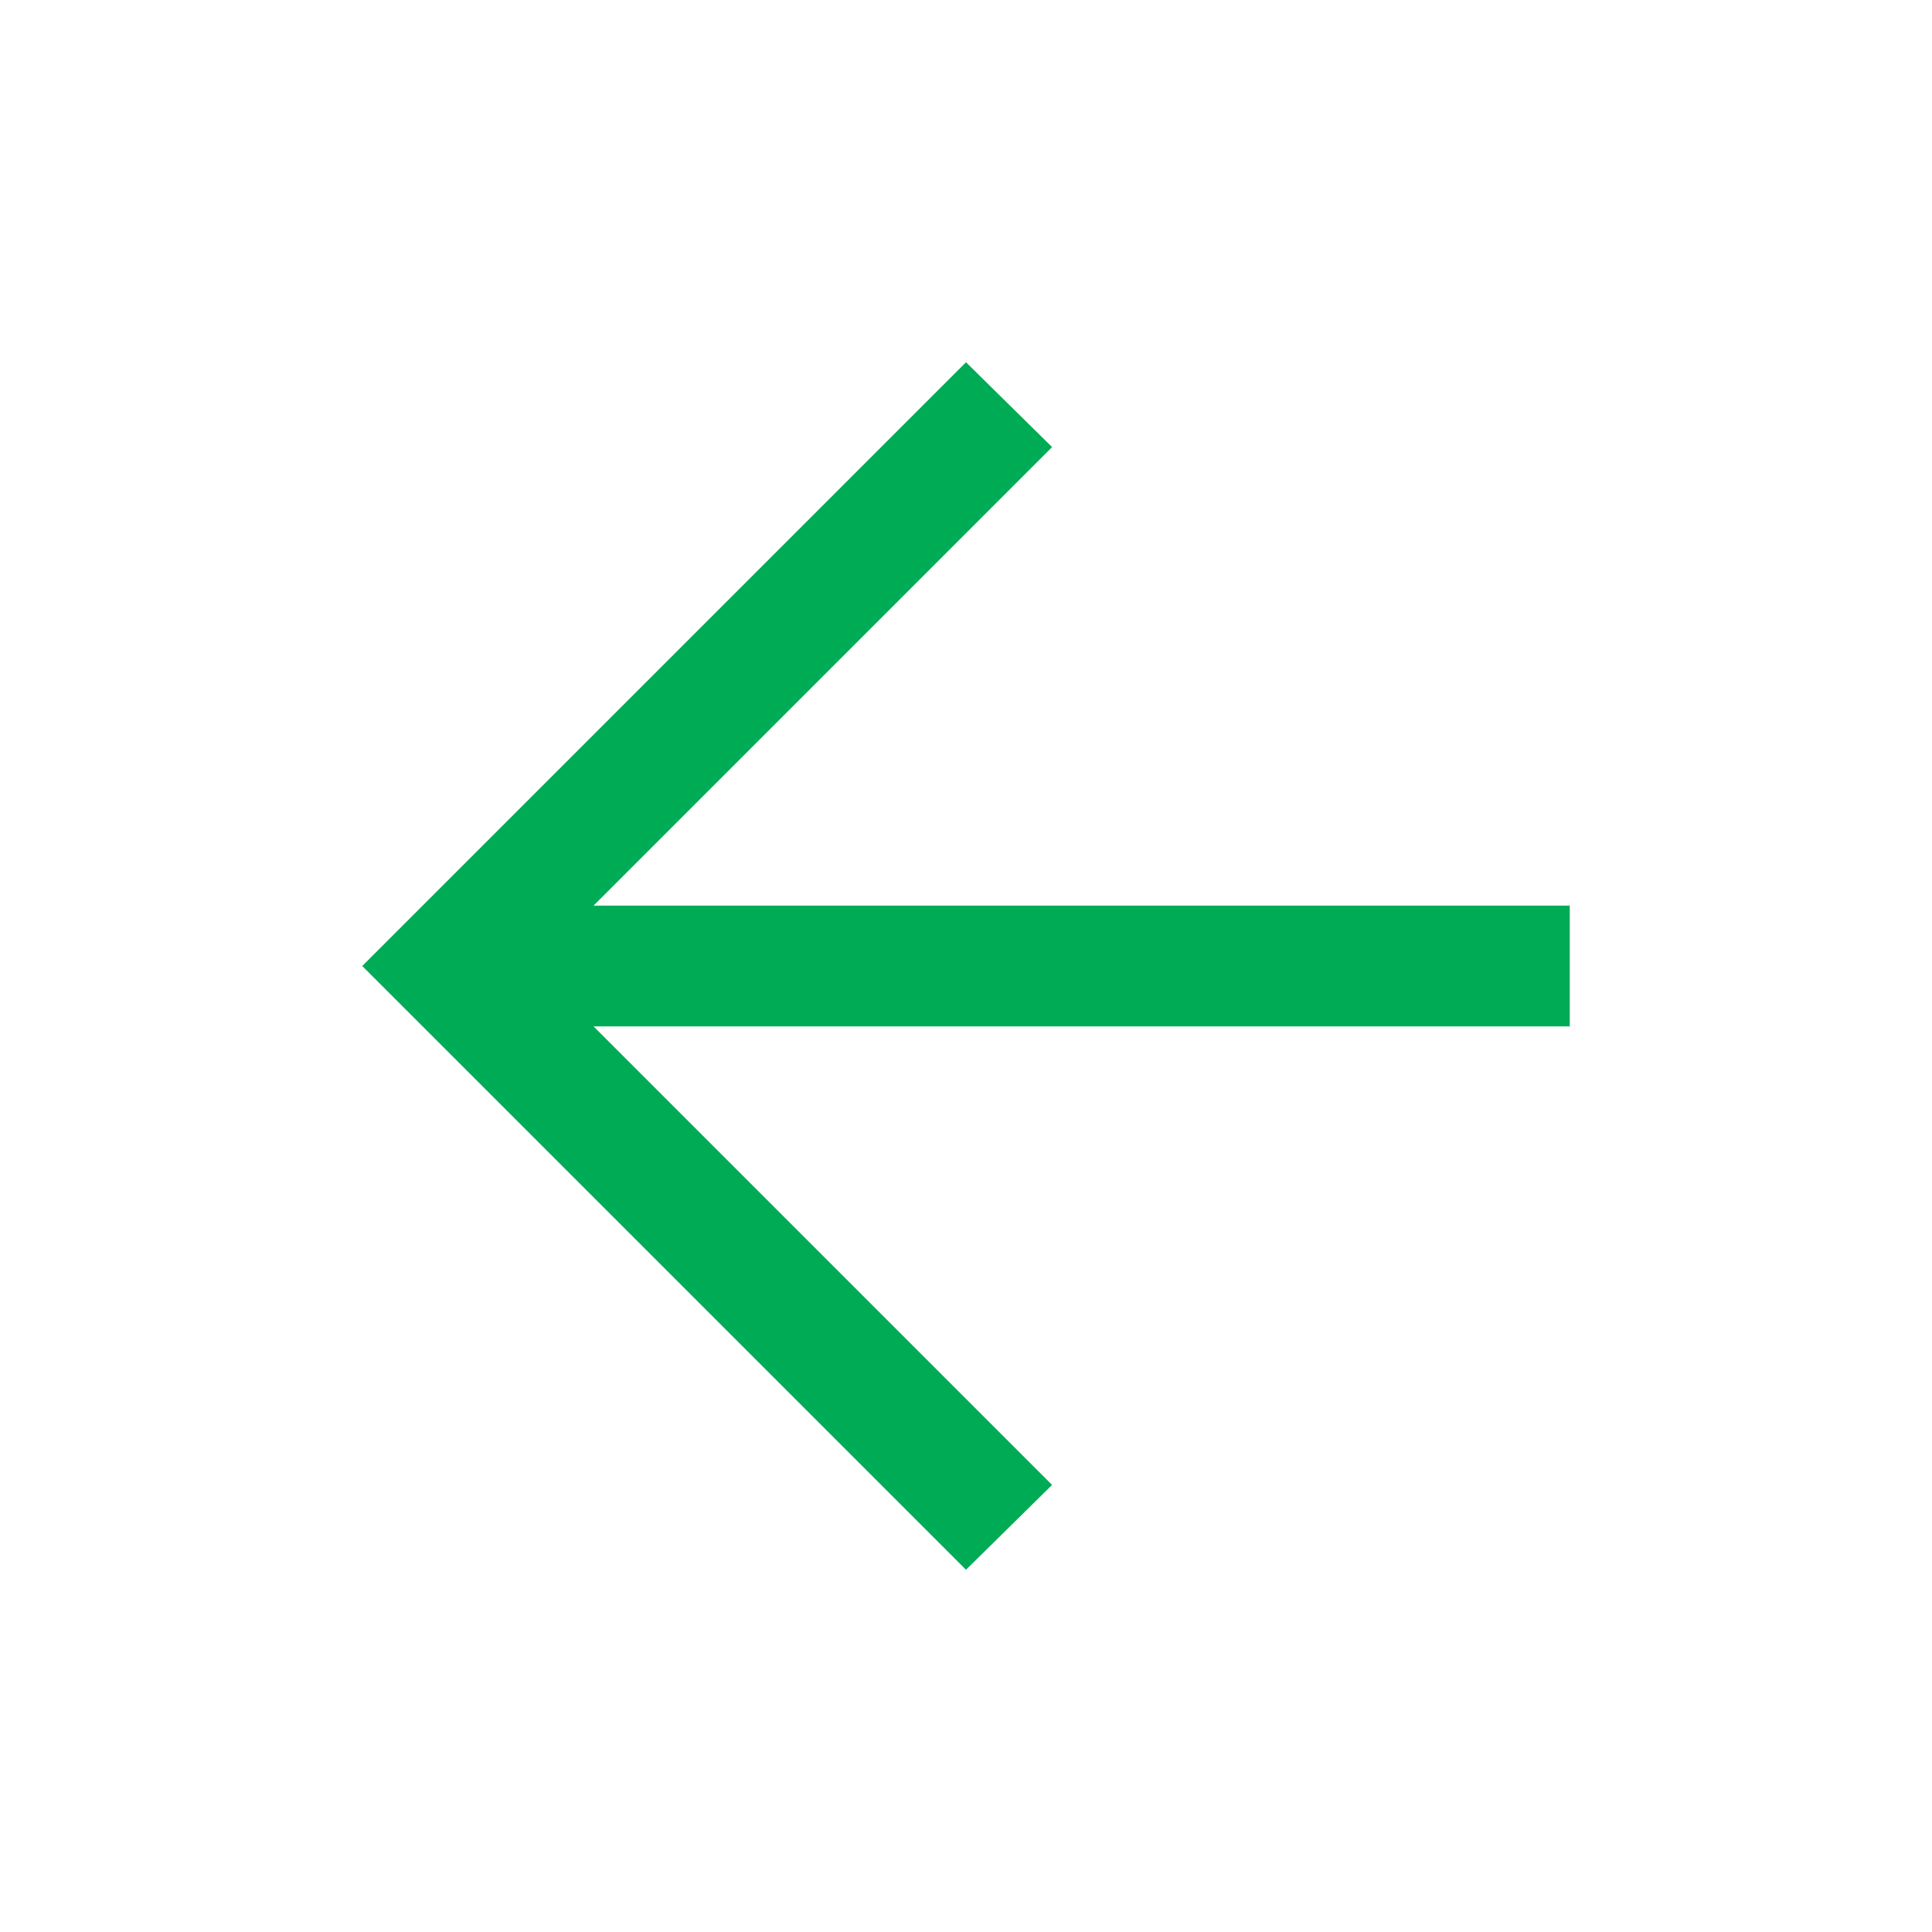 <svg width="32" height="32" viewBox="0 0 32 32" fill="none" xmlns="http://www.w3.org/2000/svg">
<path d="M9.831 17L17.426 24.595L16 26L6 16L16 6L17.426 7.405L9.831 15H26V17H9.831Z" fill="#00AB56"/>
</svg>
